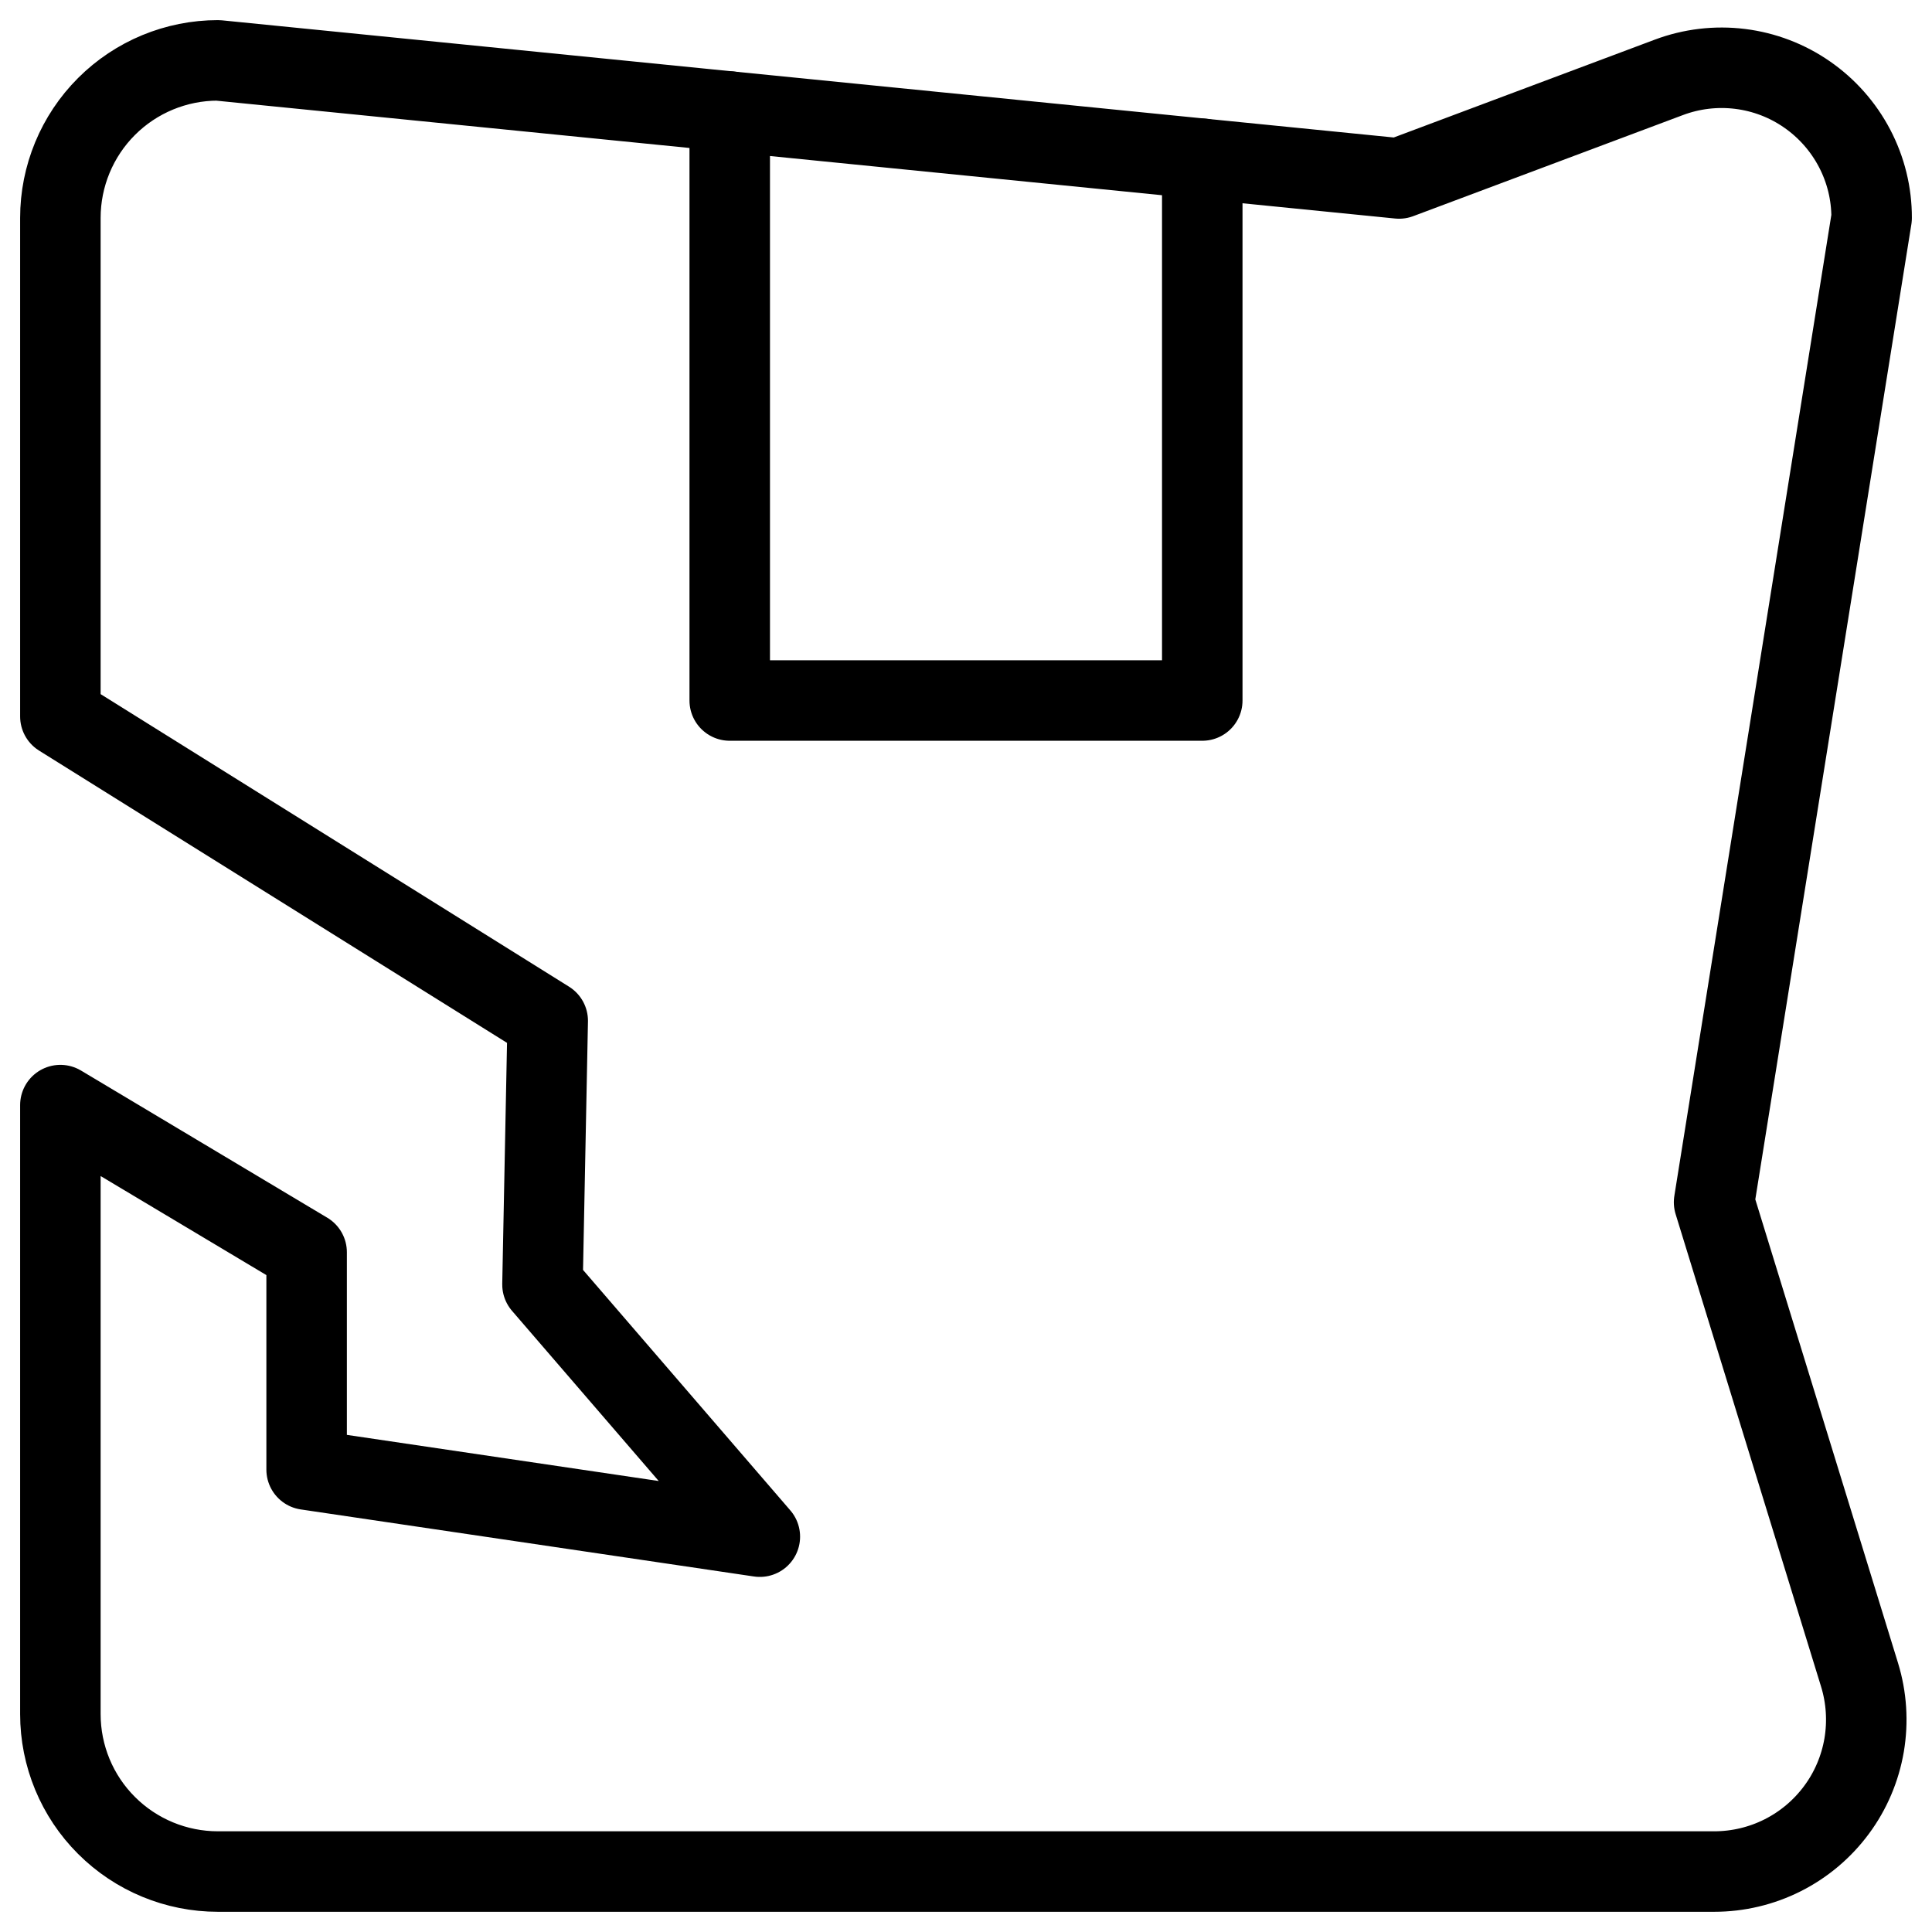 <svg xmlns="http://www.w3.org/2000/svg" fill="none" viewBox="0 0 24 24" id="Shipping-Logistic-Damaged-Package--Streamline-Ultimate">
  <desc>
    Shipping Logistic Damaged Package Streamline Icon: https://streamlinehq.com
  </desc>
  <path stroke="#000000" stroke-linecap="round" stroke-linejoin="round" d="M9.065 1.386v7.316h5.87v-6.729" stroke-width="1"></path>
  <path stroke="#000000" stroke-linecap="round" stroke-linejoin="round" d="m0.75 13.728 3.059 1.828v2.7l5.63 0.833 -2.7 -3.132 0.065 -3.276L0.75 8.9V2.707c0 -0.519 0.206 -1.017 0.573 -1.384C1.69 0.956 2.188 0.75 2.707 0.75L17.38 2.217 20.731 0.961c0.282 -0.106 0.586 -0.142 0.885 -0.105 0.299 0.037 0.585 0.146 0.832 0.318 0.248 0.172 0.45 0.401 0.59 0.668 0.14 0.267 0.213 0.564 0.212 0.865l-1.957 12.228 1.807 5.87c0.087 0.283 0.106 0.582 0.057 0.873 -0.05 0.292 -0.167 0.568 -0.343 0.805 -0.176 0.238 -0.405 0.431 -0.669 0.564 -0.264 0.133 -0.556 0.202 -0.852 0.202H2.707c-0.519 0 -1.017 -0.206 -1.384 -0.573C0.956 22.31 0.75 21.812 0.75 21.293v-7.565Z" stroke-width="1"></path>
</svg>